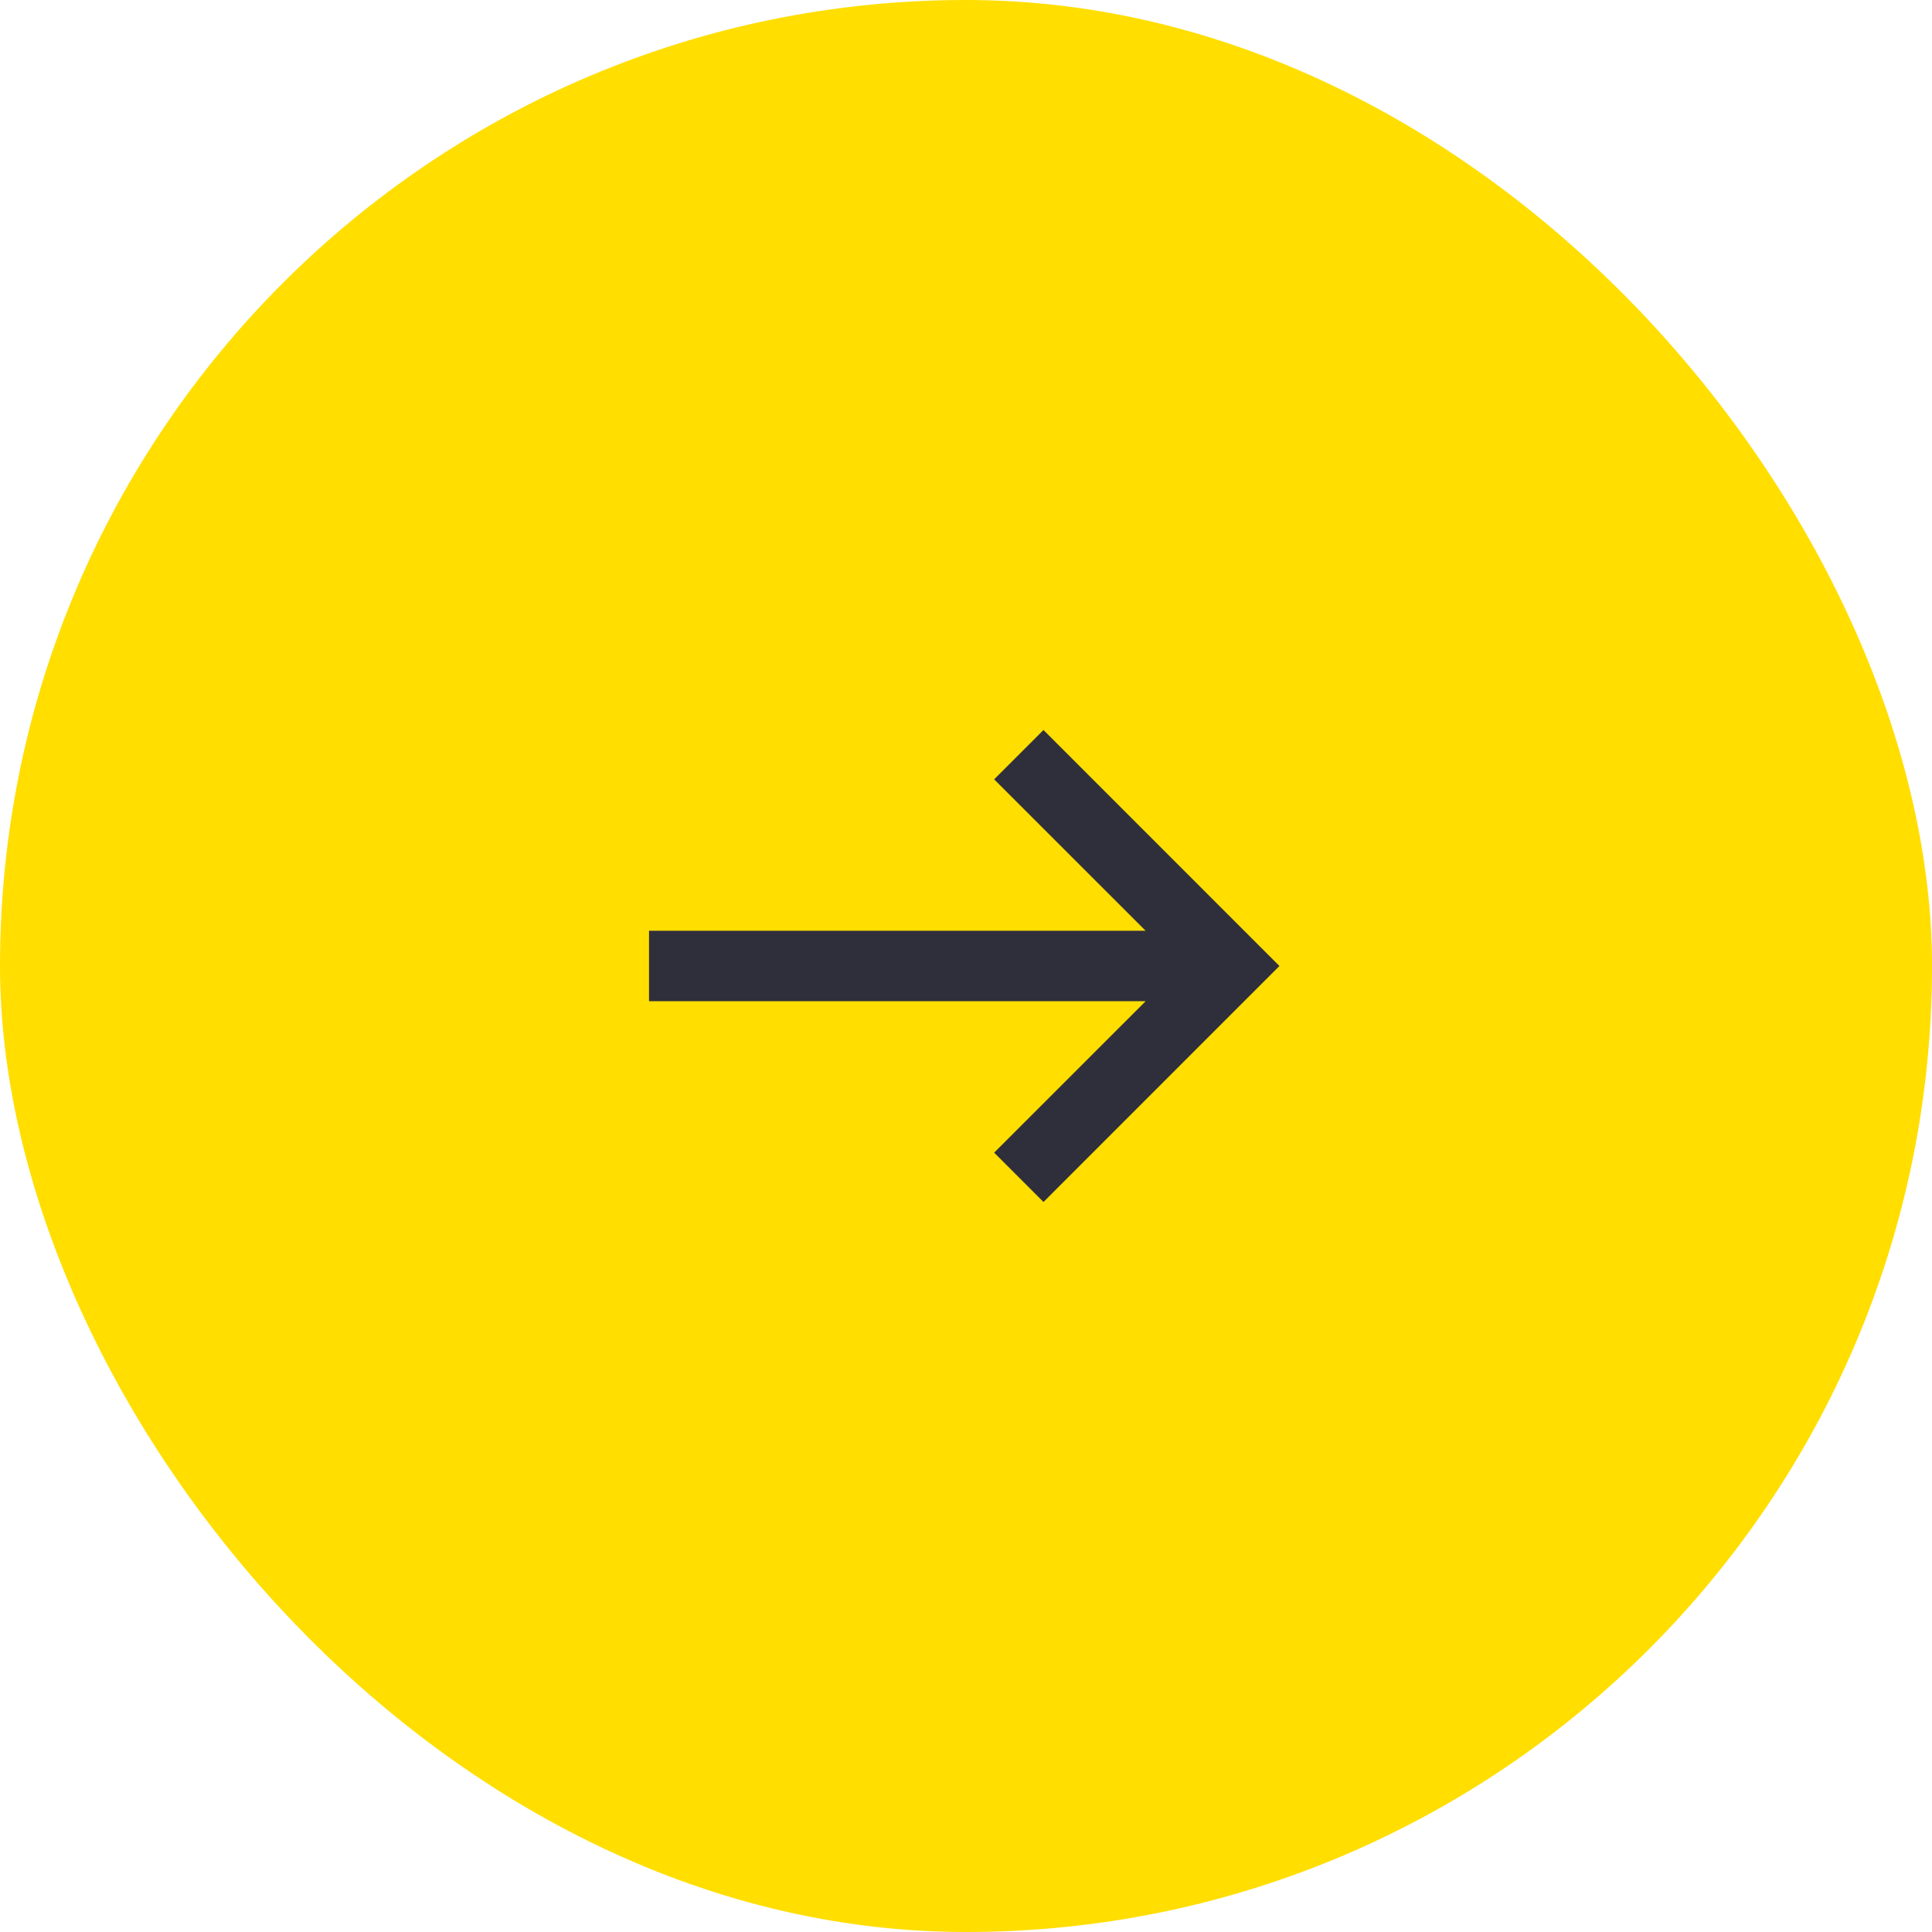 <svg width="128" height="128" viewBox="0 0 128 128" fill="none" xmlns="http://www.w3.org/2000/svg">
<rect width="128" height="128" rx="64" fill="#FFDE00"/>
<path fill-rule="evenodd" clip-rule="evenodd" d="M65.866 76.366L69.134 79.634L84.766 64L69.134 48.366L65.866 51.634L75.9 61.666L43 61.666V66.332H75.902L65.866 76.366Z" fill="#2F2F3B"/>
</svg>
